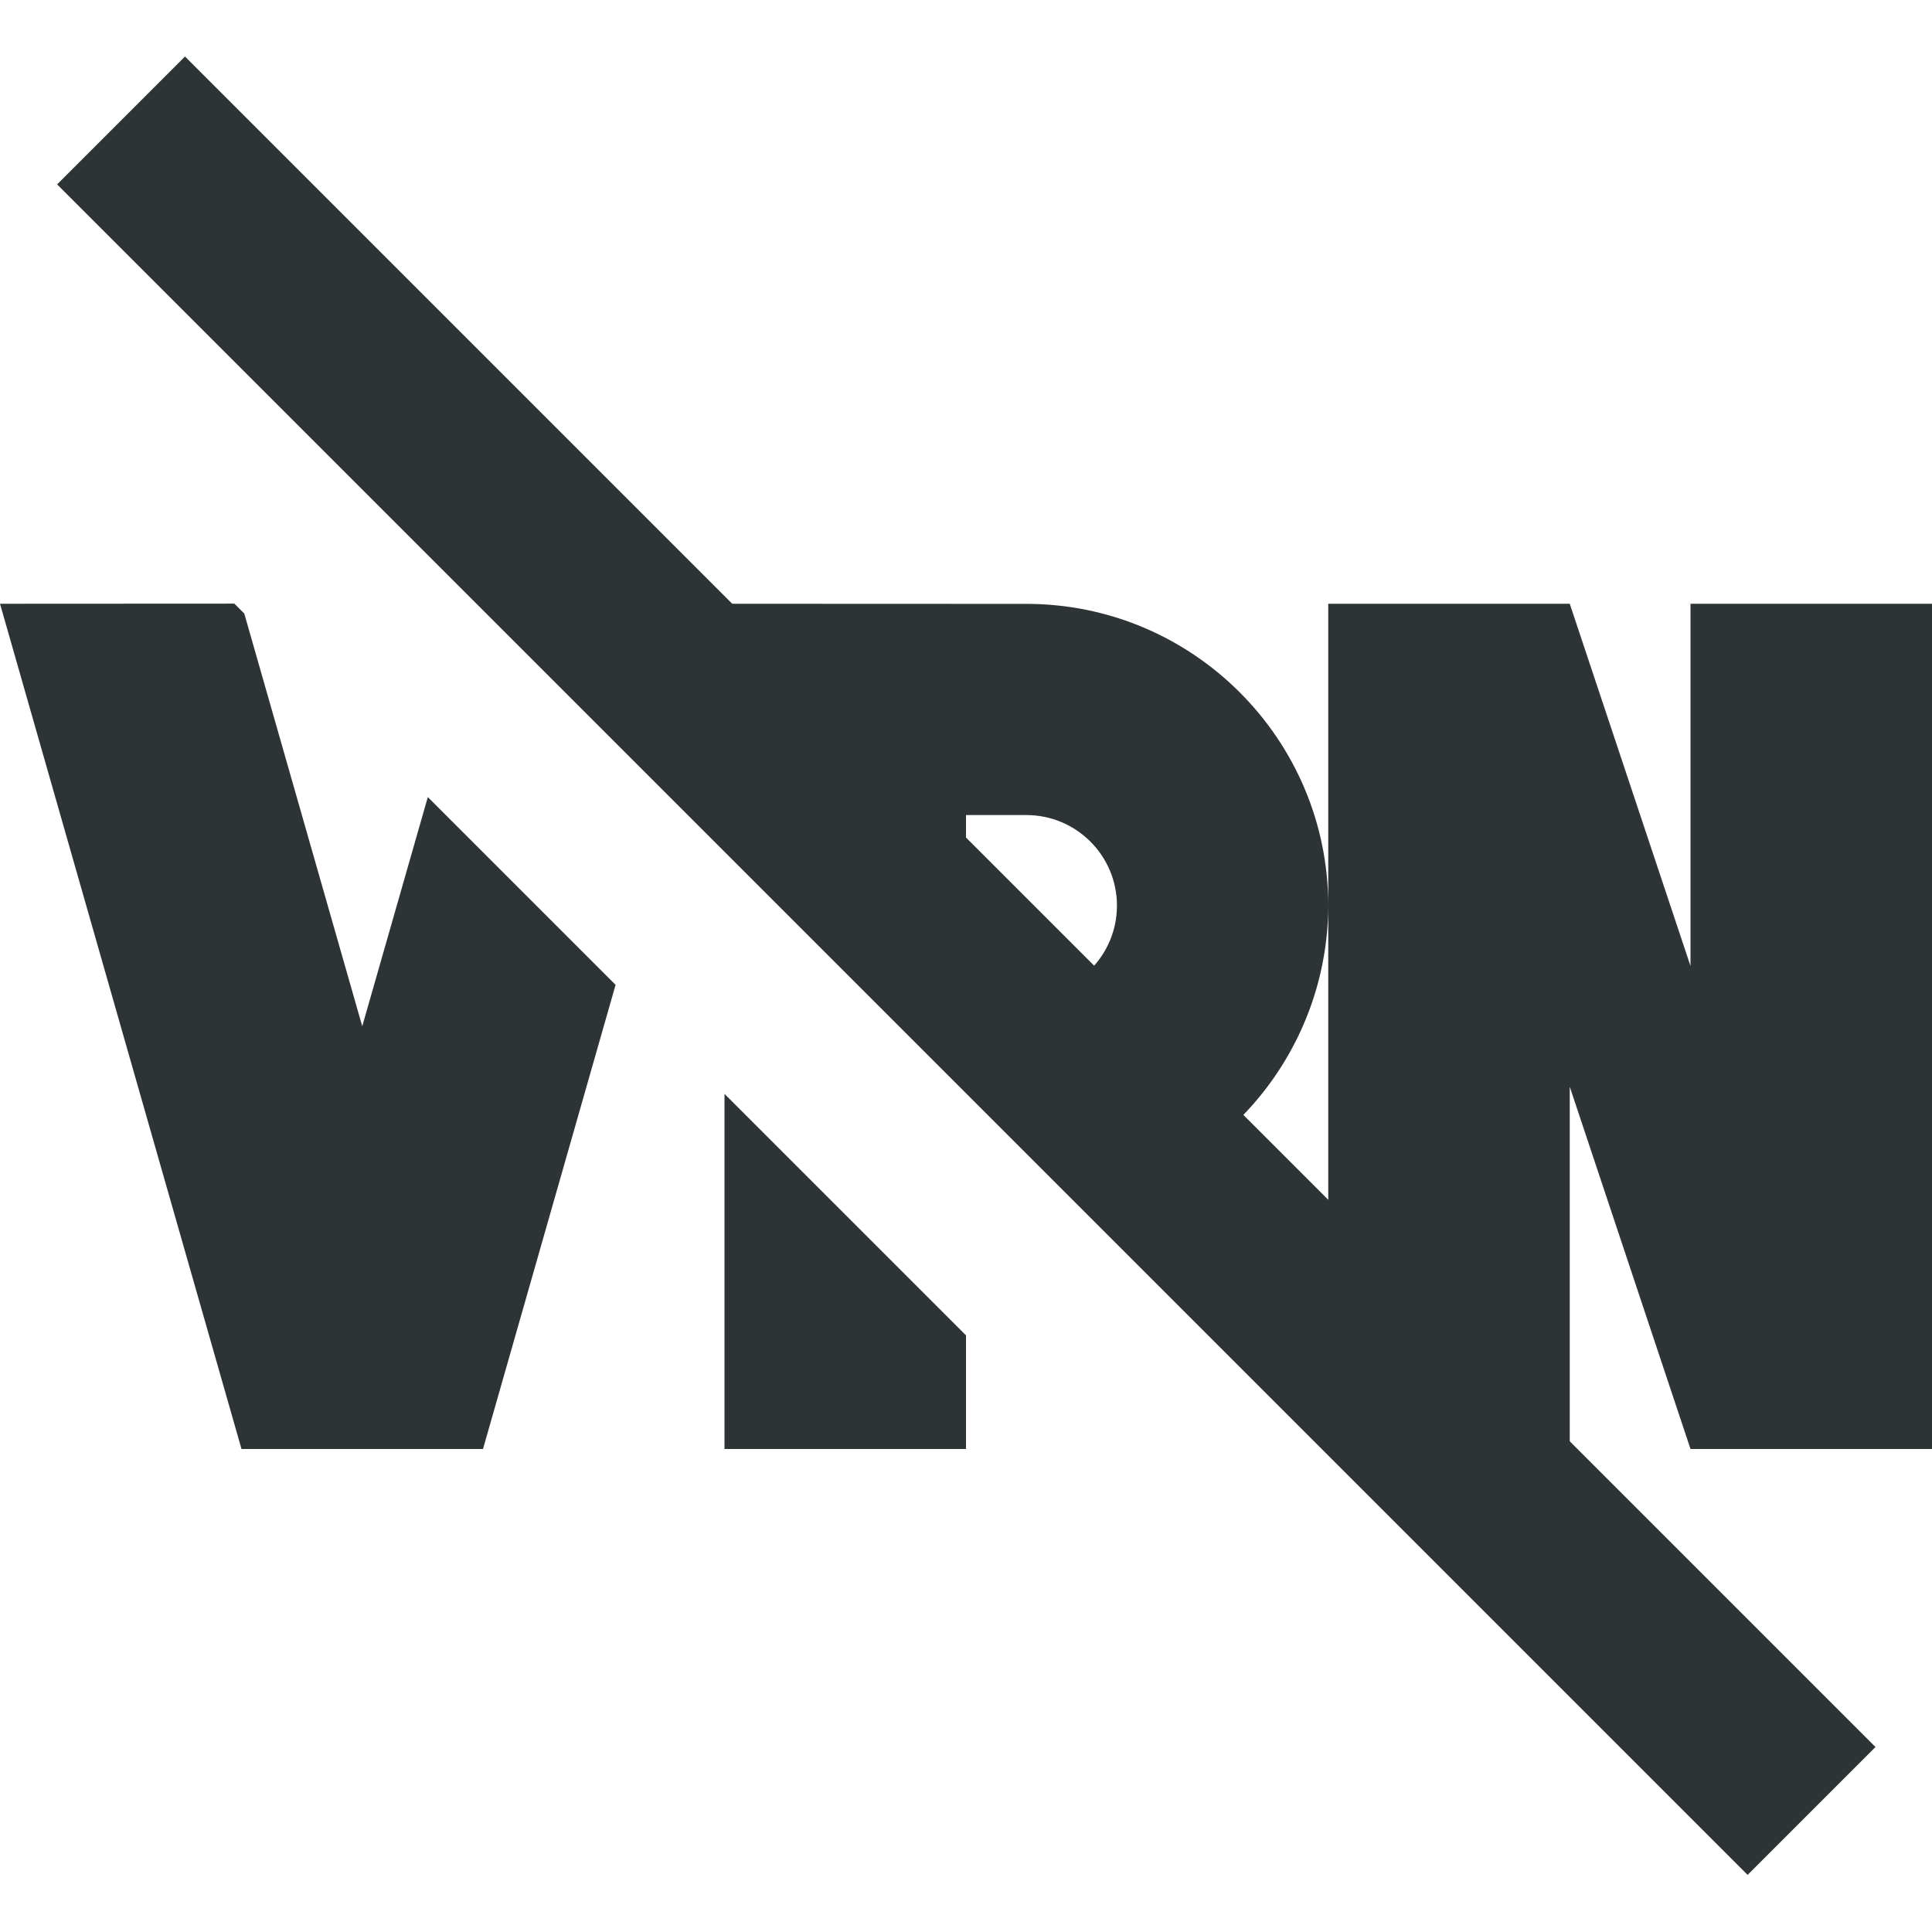 <?xml version="1.0" encoding="UTF-8"?>
<svg xmlns="http://www.w3.org/2000/svg" height="16px" viewBox="0 0 16 16" width="16px"><g fill="#2e3436"><path d="m 0 5 l 2 7 h 2 l 1.098 -3.844 l -1.555 -1.555 l -0.543 1.898 l -0.977 -3.418 l -0.082 -0.082 z m 6 0 v 1.938 l 3.008 3.008 c 1.156 -0.242 1.988 -1.262 1.992 -2.445 c 0 -1.379 -1.121 -2.5 -2.5 -2.5 z m 5 2.5 v 4.438 l 0.062 0.062 h 1.938 v -3 l 1 3 h 2 v -7 h -2 v 3 l -1 -3 h -2 z m -3 -0.75 h 0.5 c 0.414 0 0.75 0.336 0.75 0.75 s -0.336 0.75 -0.75 0.75 h -0.5 z m -2 2.309 v 2.941 h 2 v -0.941 z m 0 0"/><path d="m 0.473 1.527 l 14 14 l 1.059 -1.059 l -14 -14 z m 0 0"/></g></svg>
